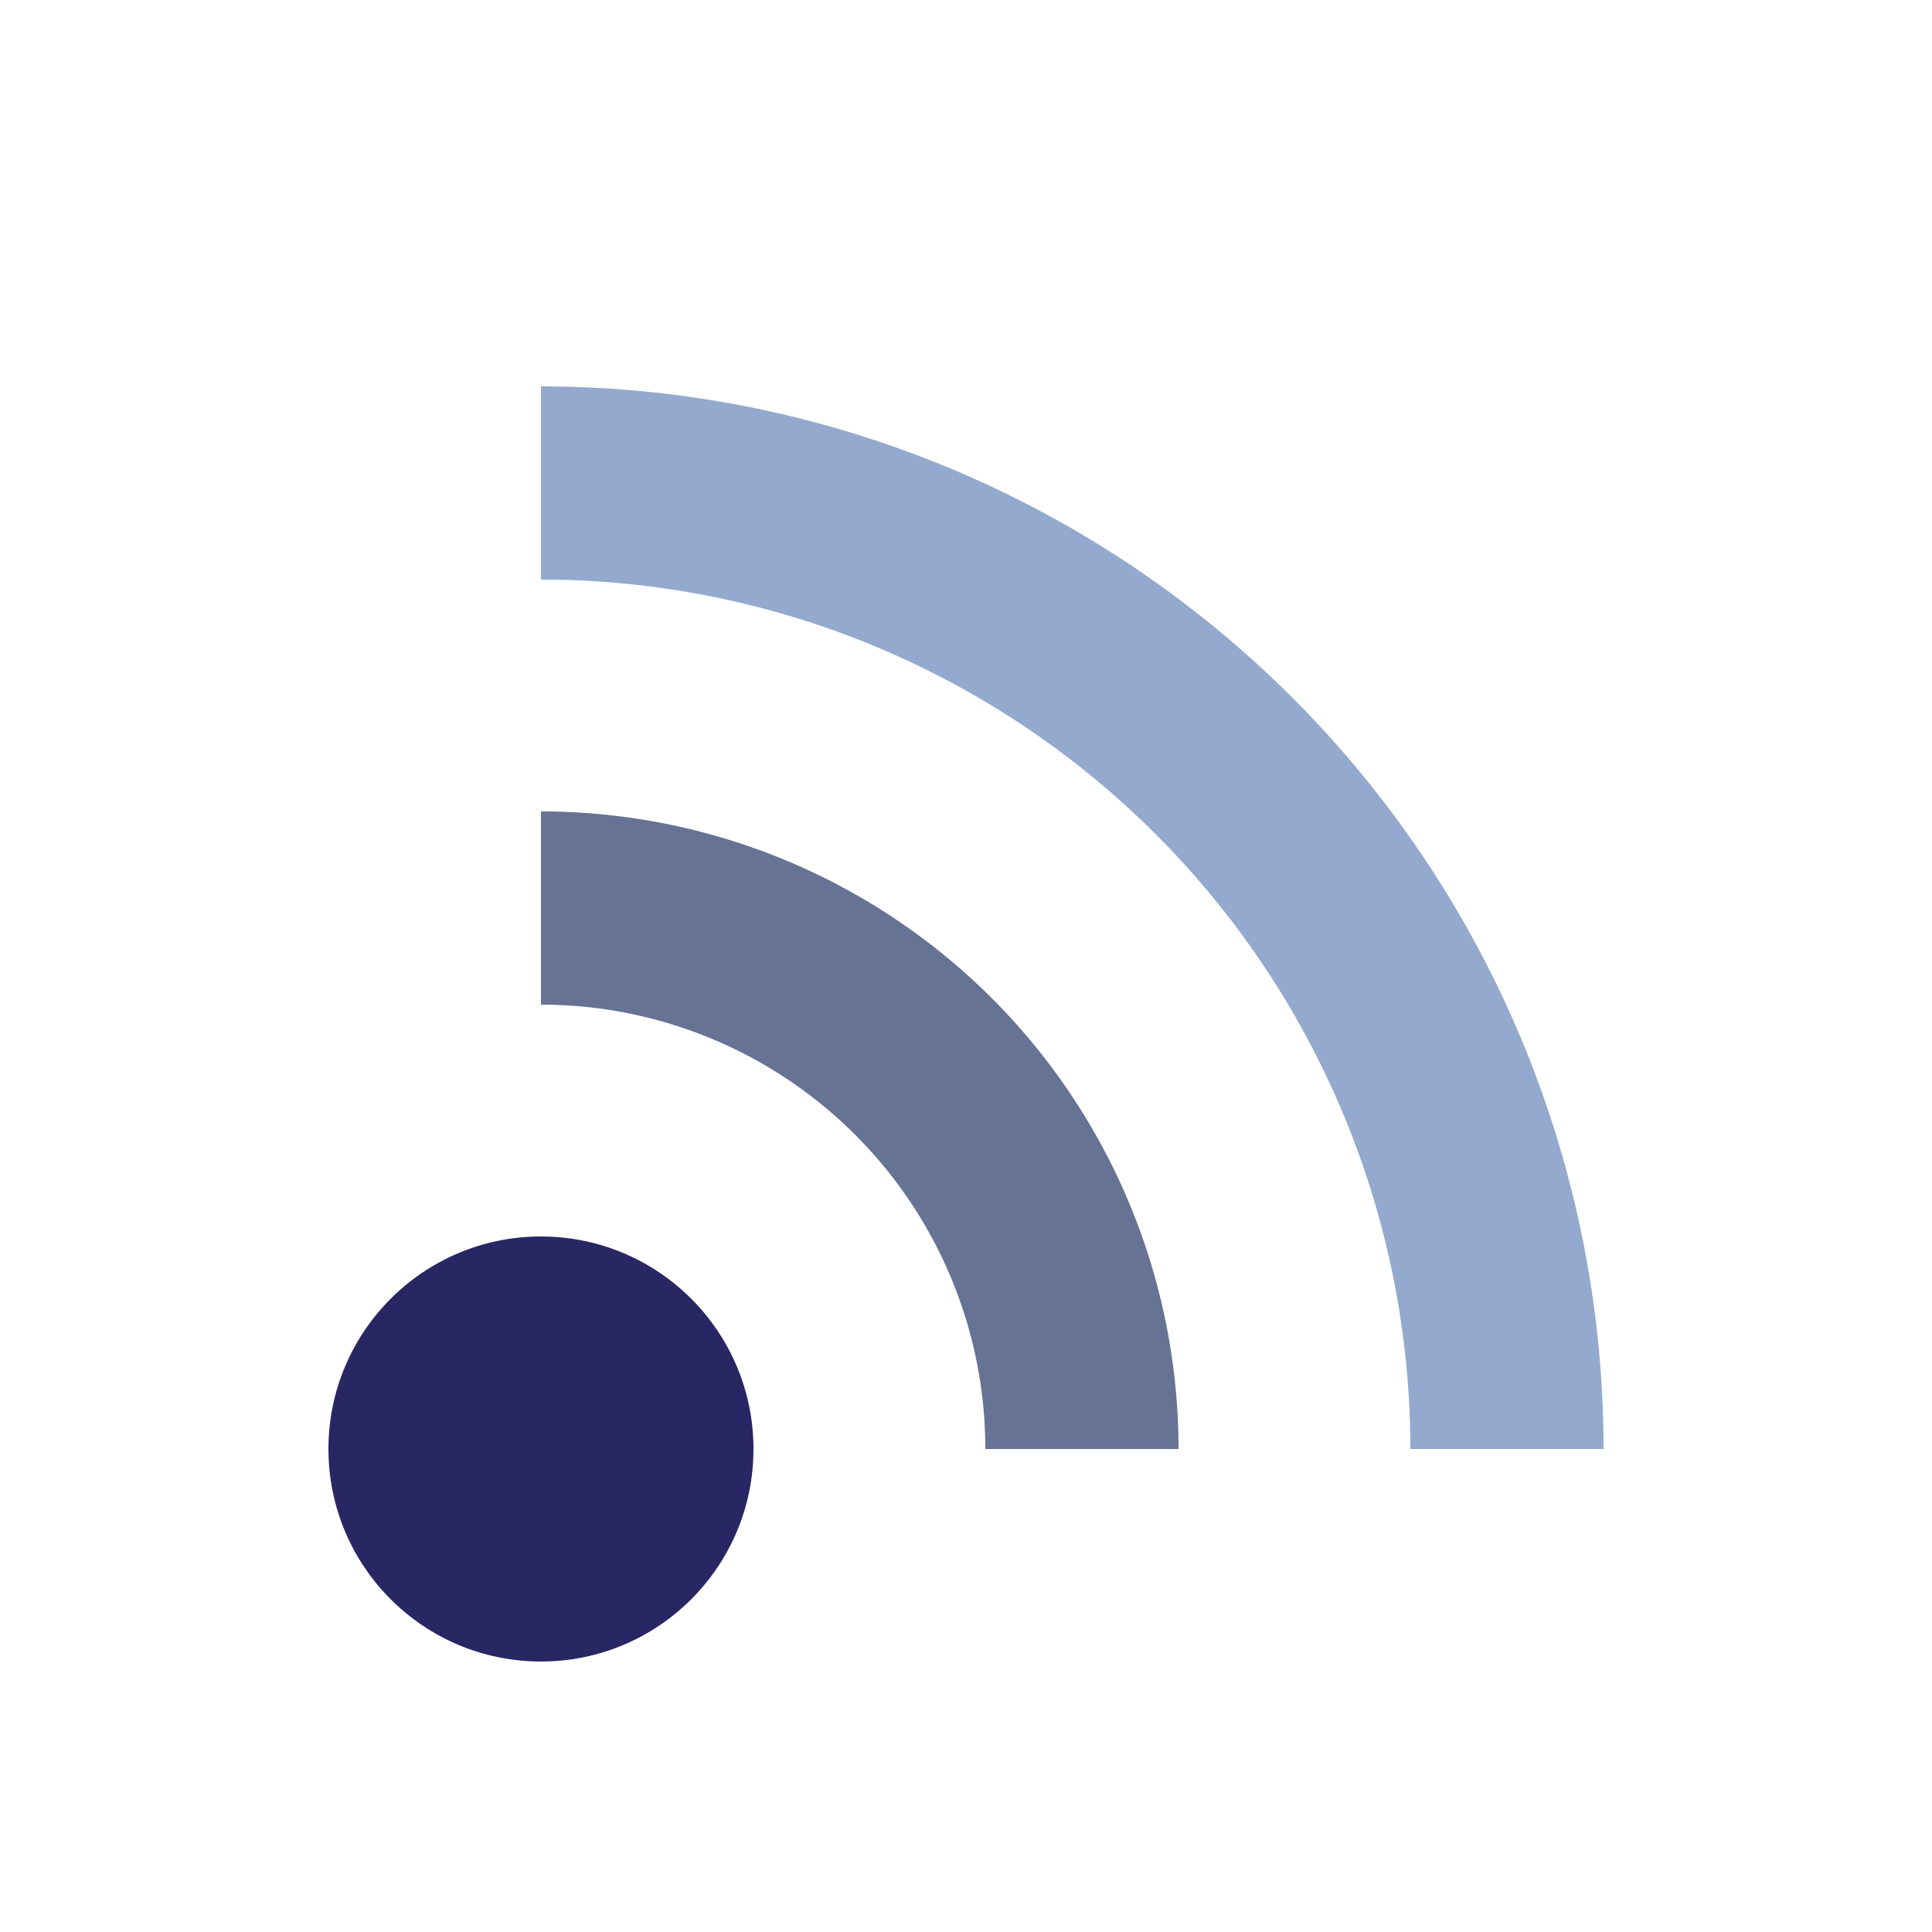 <?xml version="1.0" encoding="utf-8"?>
<svg xmlns="http://www.w3.org/2000/svg" xmlns:xlink="http://www.w3.org/1999/xlink" style="margin: auto; background: none; display: block; shape-rendering: auto;" width="50px" height="50px" viewBox="0 0 100 100" preserveAspectRatio="xMidYMid">
<circle cx="28" cy="75" r="11" fill="#292664">
  <animate attributeName="fill-opacity" repeatCount="indefinite" dur="1.449s" values="0;1;1" keyTimes="0;0.2;1" begin="0s"></animate>
</circle>

<path d="M28 47A28 28 0 0 1 56 75" fill="none" stroke="#667395" stroke-width="10">
  <animate attributeName="stroke-opacity" repeatCount="indefinite" dur="1.449s" values="0;1;1" keyTimes="0;0.2;1" begin="0.145s"></animate>
</path>
<path d="M28 25A50 50 0 0 1 78 75" fill="none" stroke="#94a9ce" stroke-width="10">
  <animate attributeName="stroke-opacity" repeatCount="indefinite" dur="1.449s" values="0;1;1" keyTimes="0;0.2;1" begin="0.29s"></animate>
</path>
<!-- [ldio] generated by https://loading.io/ --></svg>